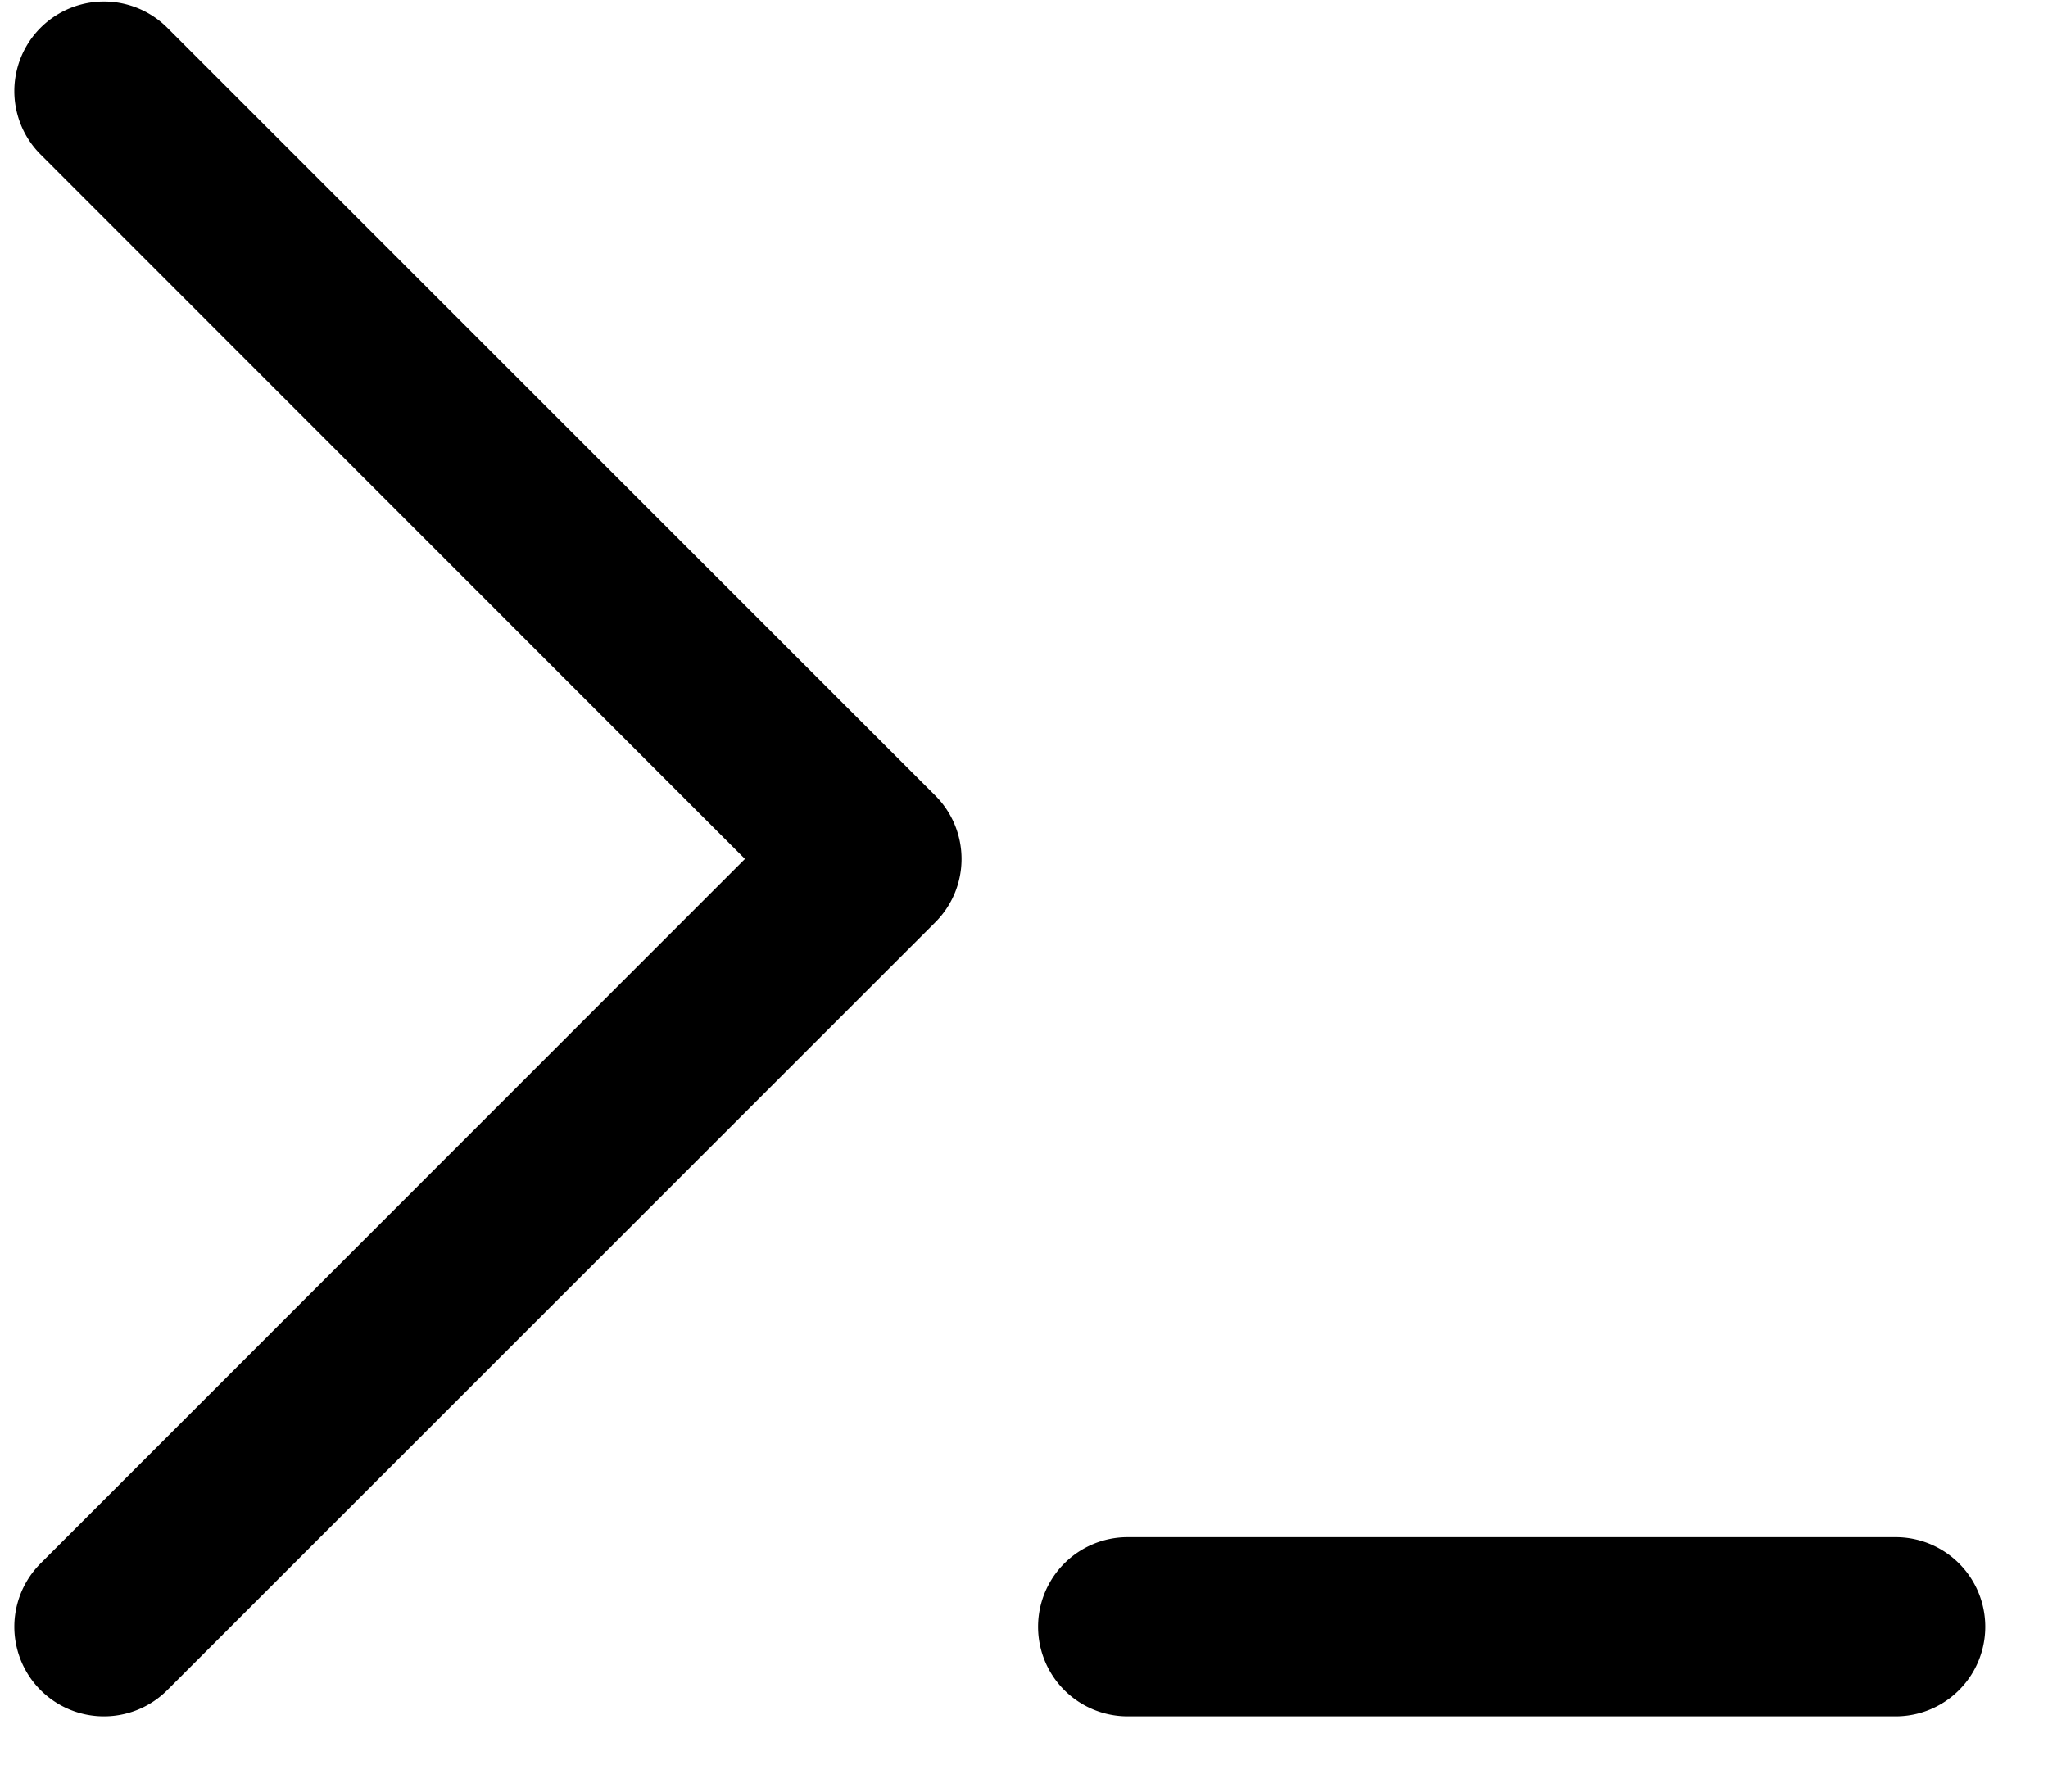 <svg width="16" height="14" viewBox="0 0 16 14" xmlns="http://www.w3.org/2000/svg"><title>Logical</title><path d="M8.81 13.412a.7.7 0 0 1 0-1.4h6a.7.7 0 0 1 0 1.4h-6zm-2.99-6.7L.317 1.207a.7.7 0 0 1 .99-.99l6 6a.7.7 0 0 1 0 .99l-6 6a.7.7 0 1 1-.99-.99L5.82 6.712z"/></svg>